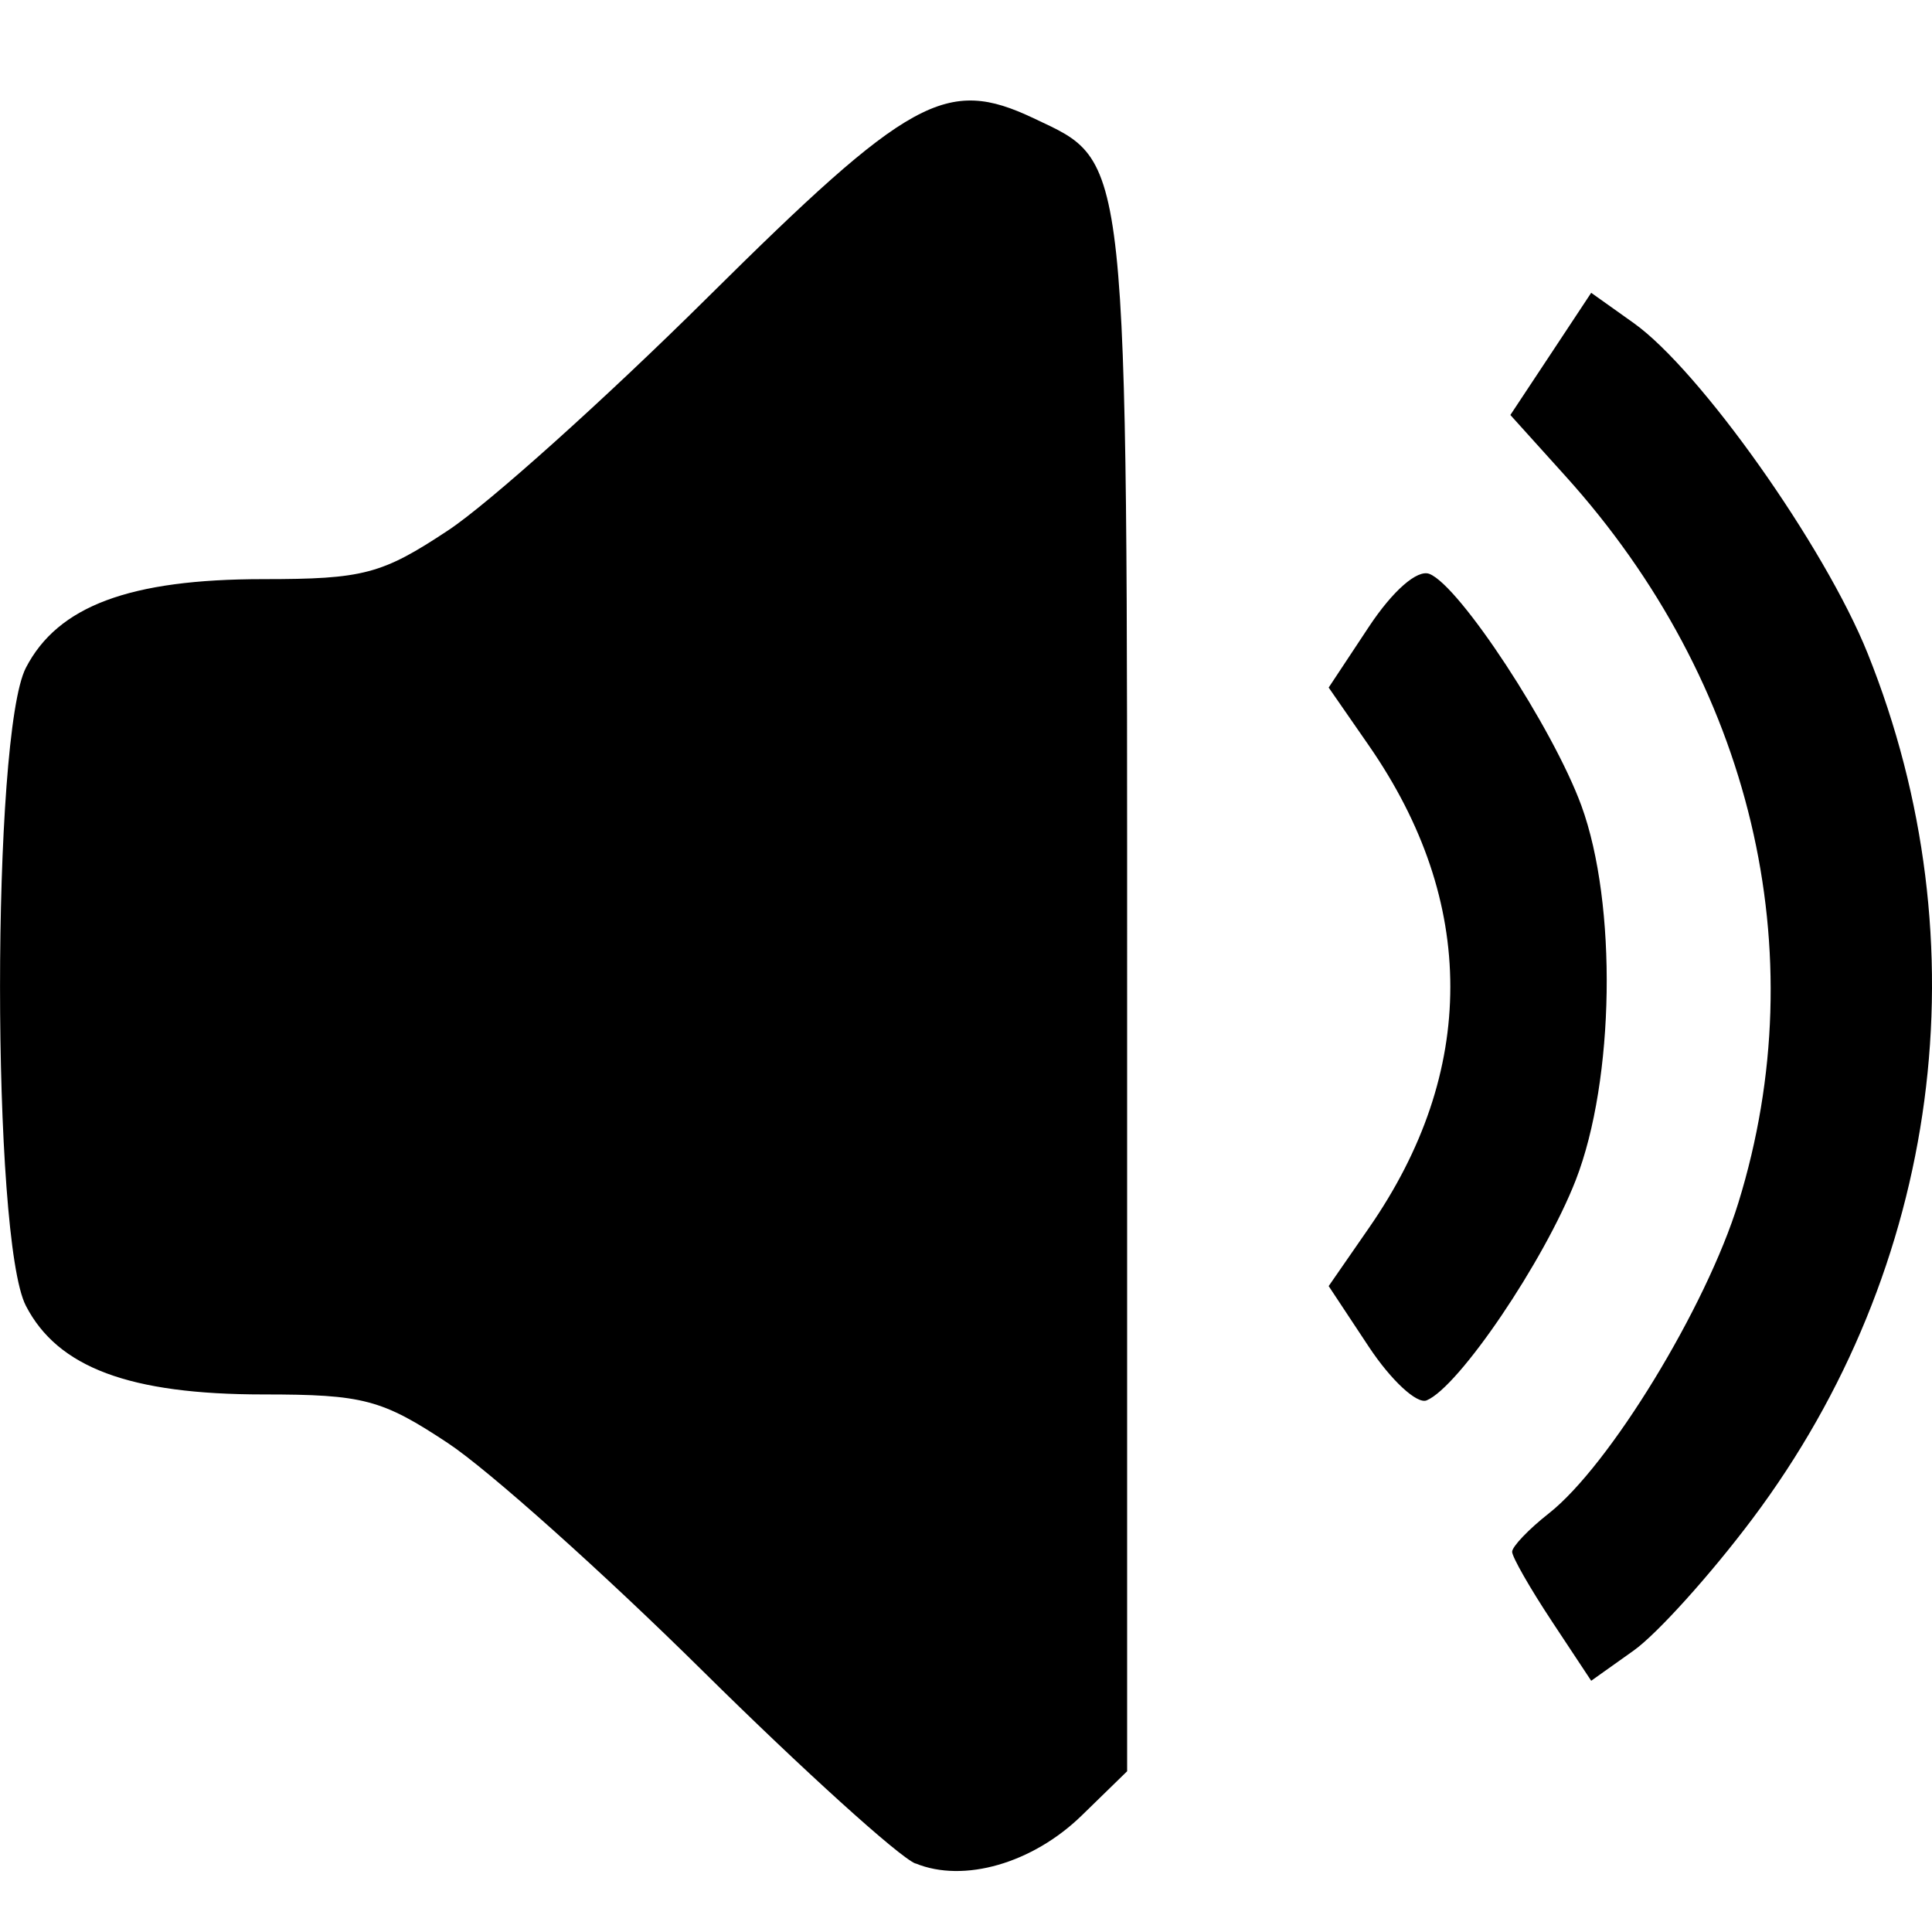 <?xml version="1.0" encoding="UTF-8" standalone="no"?>
<!-- Created with Inkscape (http://www.inkscape.org/) -->

<svg
   xmlns:dc="http://purl.org/dc/elements/1.1/"
   xmlns:cc="http://creativecommons.org/ns#"
   xmlns:rdf="http://www.w3.org/1999/02/22-rdf-syntax-ns#"
   xmlns:svg="http://www.w3.org/2000/svg"
   xmlns="http://www.w3.org/2000/svg"
   xmlns:sodipodi="http://sodipodi.sourceforge.net/DTD/sodipodi-0.dtd"
   xmlns:inkscape="http://www.inkscape.org/namespaces/inkscape"
   id="svg2"
   version="1.1"
   inkscape:version="0.91 r13725"
   width="25"
   height="25"
   viewBox="0 0 25 25"
   sodipodi:docname="audio.svg">
  <defs
     id="defs6" />
  <sodipodi:namedview
     pagecolor="#ffffff"
     bordercolor="#666666"
     borderopacity="1"
     objecttolerance="10"
     gridtolerance="10"
     guidetolerance="10"
     inkscape:pageopacity="0"
     inkscape:pageshadow="2"
     inkscape:window-width="1920"
     inkscape:window-height="1027"
     id="namedview4"
     showgrid="false"
     inkscape:zoom="23.6"
     inkscape:cx="10.816545"
     inkscape:cy="15.511008"
     inkscape:window-x="0"
     inkscape:window-y="0"
     inkscape:window-maximized="1"
     inkscape:current-layer="svg2" />
  <path
     style="fill:#000000"
     d="M 11.845,24.114 C 11.627,24.024 10.392,22.906 9.1,21.629 7.808,20.351 6.322,19.022 5.798,18.675 4.942,18.108 4.702,18.044 3.408,18.044 c -1.729,0 -2.66,-0.347 -3.073,-1.147 -0.446,-0.863 -0.446,-7.393 0,-8.256 0.414,-0.8 1.344,-1.147 3.073,-1.147 1.294,0 1.534,-0.063 2.392,-0.632 0.525,-0.347 2.035,-1.703 3.356,-3.013 2.617,-2.595 3.09,-2.854 4.219,-2.319 1.238,0.588 1.21,0.318 1.21,11.362 l 0,10.028 -0.586,0.571 c -0.637,0.621 -1.529,0.878 -2.153,0.621 z m 8.234,-3.138 c -0.282,-0.426 -0.512,-0.829 -0.512,-0.896 0,-0.067 0.213,-0.291 0.474,-0.496 0.785,-0.617 2.037,-2.668 2.454,-4.022 1.004,-3.25 0.174,-6.732 -2.241,-9.405 L 19.544,5.37 20.067,4.58 20.59,3.789 21.141,4.181 c 0.856,0.61 2.47,2.889 3.026,4.273 1.506,3.751 0.947,7.95 -1.489,11.197 -0.542,0.723 -1.234,1.49 -1.537,1.706 l -0.551,0.392 -0.512,-0.774 z M 17.713,17.428 17.193,16.642 17.715,15.888 c 0.7,-1.01 1.052,-2.054 1.052,-3.119 0,-1.064 -0.353,-2.109 -1.052,-3.119 L 17.193,8.897 17.713,8.111 c 0.31,-0.468 0.627,-0.745 0.783,-0.685 0.39,0.15 1.598,1.992 1.967,2.999 0.465,1.273 0.431,3.551 -0.073,4.846 -0.408,1.047 -1.513,2.679 -1.93,2.85 -0.125,0.051 -0.461,-0.261 -0.747,-0.693 z"
     id="path4138"
     inkscape:connector-curvature="0" />
</svg>
